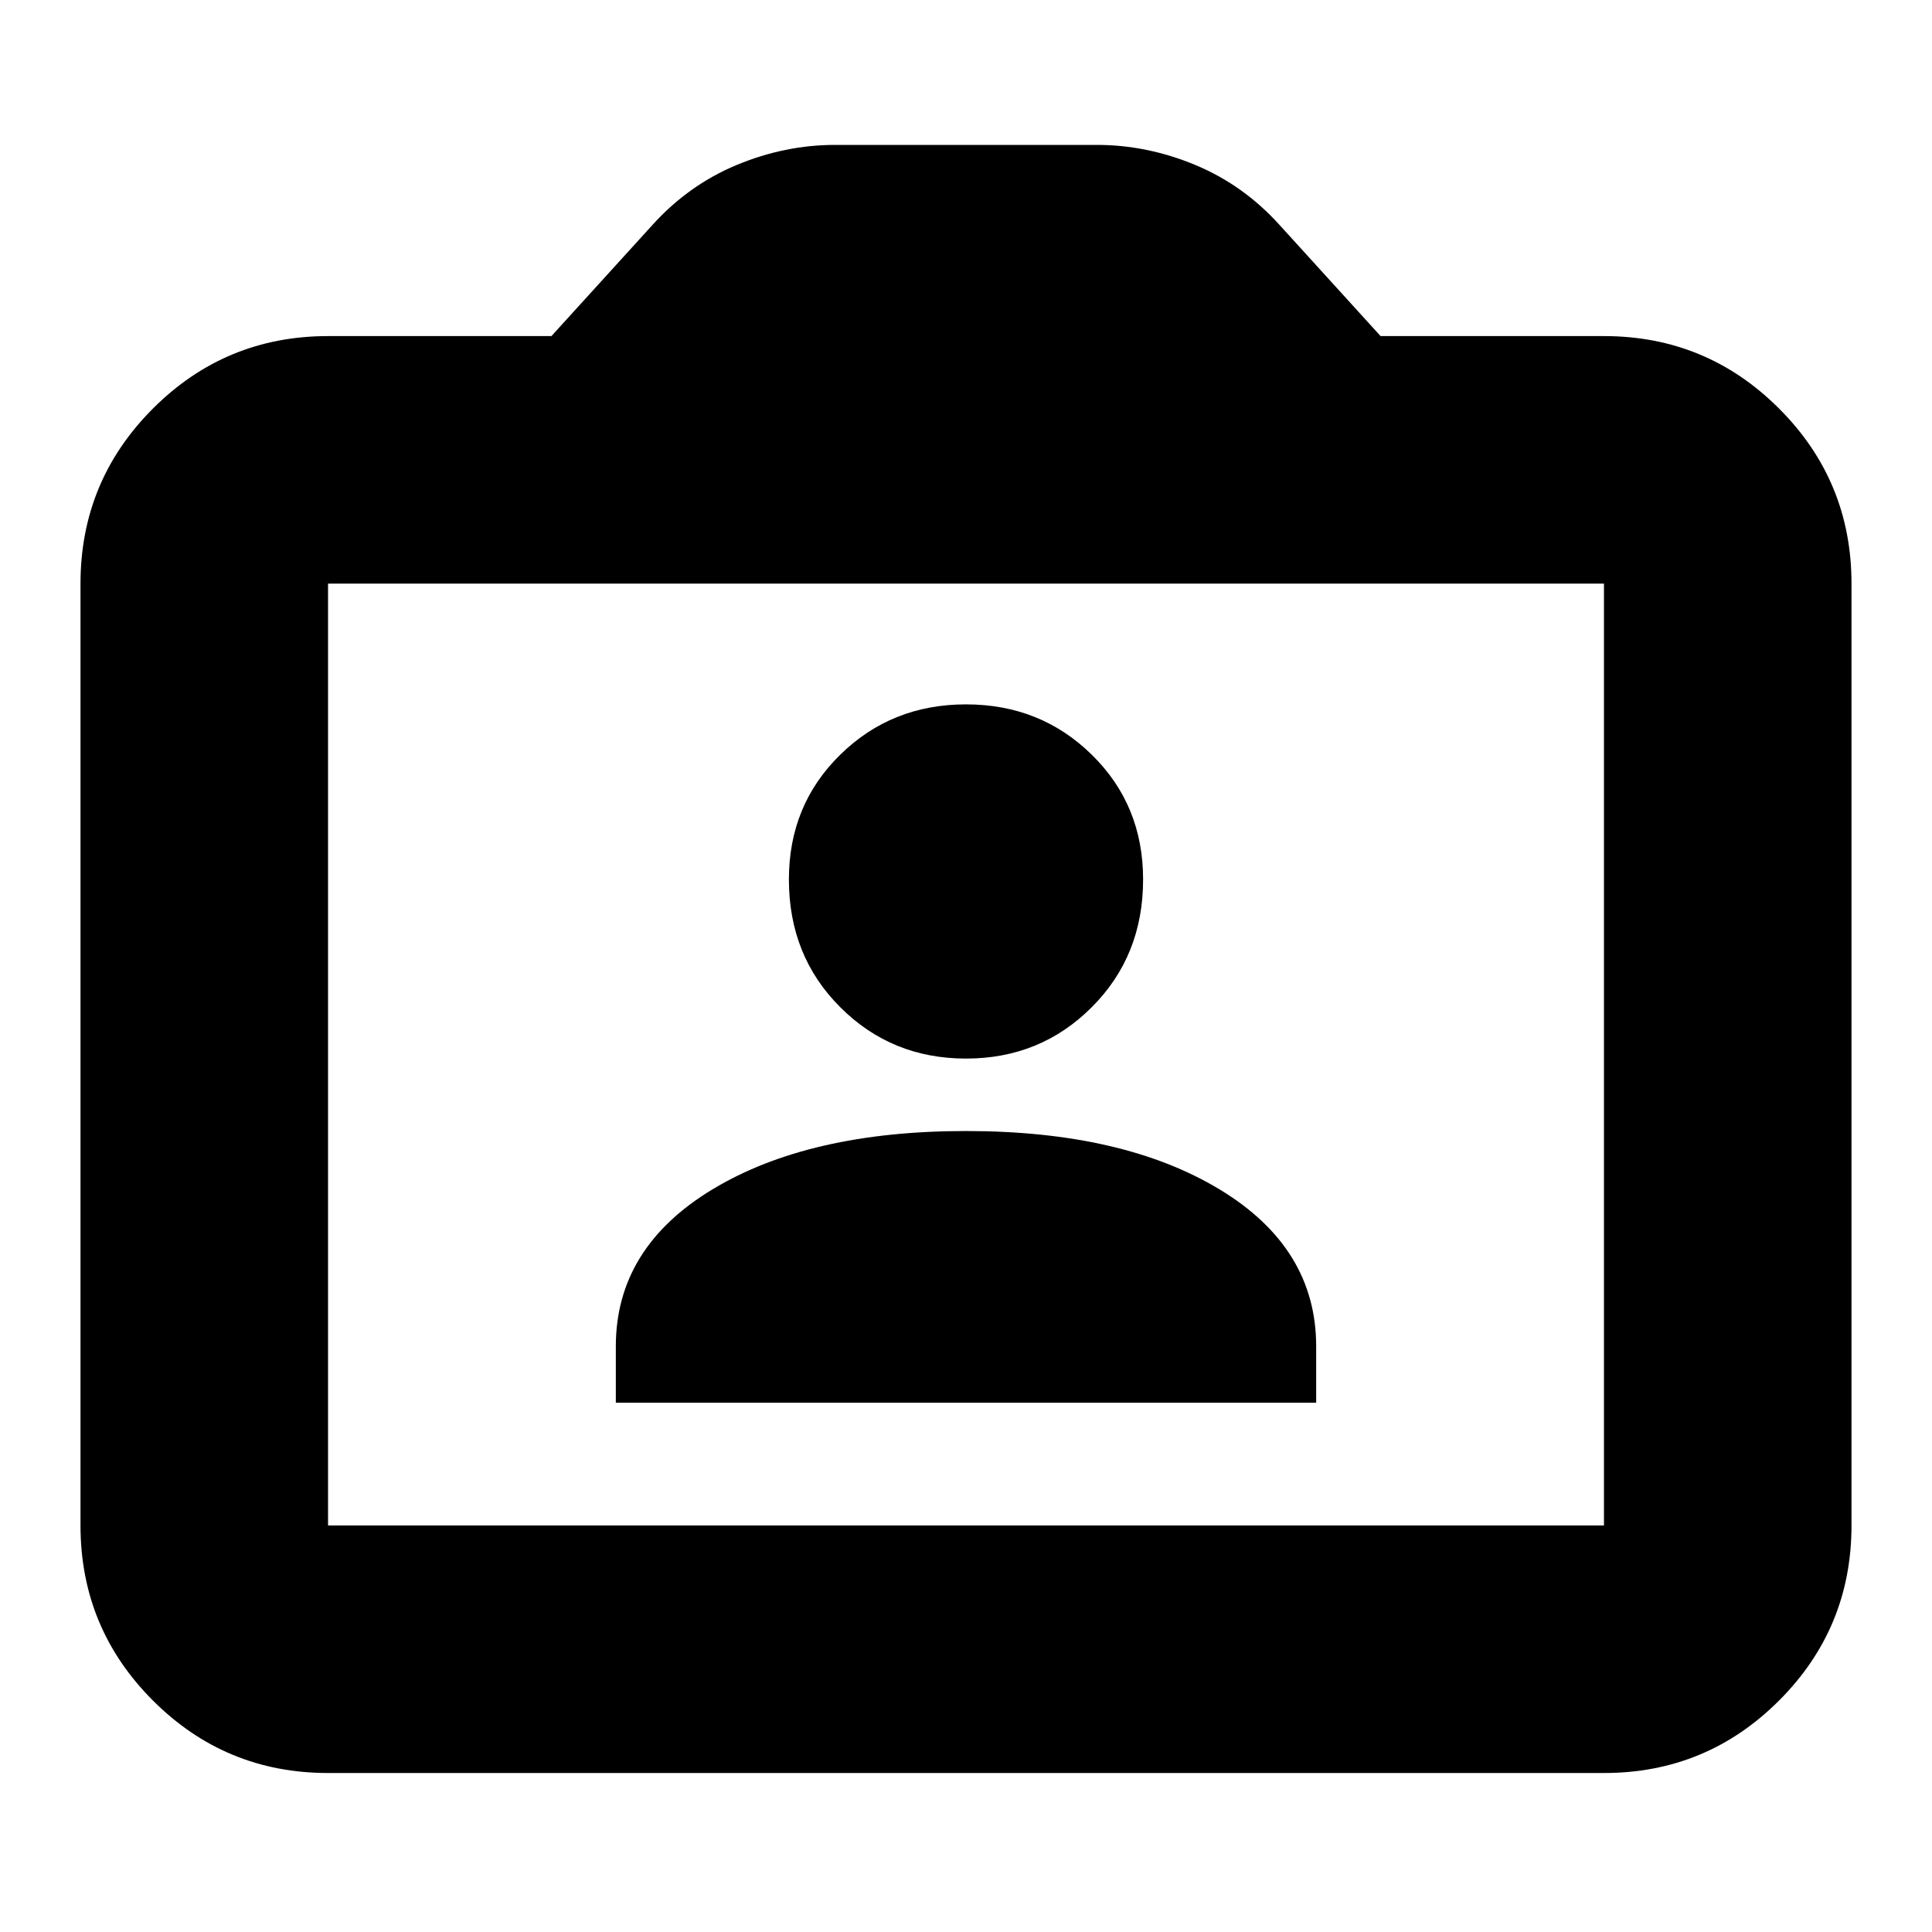 <svg xmlns="http://www.w3.org/2000/svg" height="24" width="24"><path d="M7.65 17.425H16.35V16.725Q16.35 15.5 15.15 14.775Q13.95 14.05 12 14.05Q10.05 14.05 8.85 14.775Q7.65 15.5 7.65 16.725ZM12 13.15Q12.925 13.15 13.562 12.512Q14.2 11.875 14.2 10.925Q14.2 10 13.562 9.375Q12.925 8.75 12 8.75Q11.075 8.75 10.438 9.375Q9.8 10 9.8 10.925Q9.8 11.875 10.438 12.512Q11.075 13.15 12 13.15ZM4.075 22.025Q2.8 22.025 1.9 21.125Q1 20.225 1 18.95V7.25Q1 5.975 1.9 5.075Q2.8 4.175 4.075 4.175H6.85L8.1 2.8Q8.55 2.3 9.15 2.05Q9.75 1.8 10.375 1.8H13.625Q14.25 1.8 14.85 2.05Q15.45 2.3 15.9 2.8L17.15 4.175H19.925Q21.2 4.175 22.1 5.075Q23 5.975 23 7.25V18.95Q23 20.225 22.1 21.125Q21.2 22.025 19.925 22.025ZM19.925 18.95Q19.925 18.95 19.925 18.95Q19.925 18.95 19.925 18.95V7.25Q19.925 7.25 19.925 7.25Q19.925 7.25 19.925 7.25H4.075Q4.075 7.25 4.075 7.25Q4.075 7.25 4.075 7.25V18.95Q4.075 18.95 4.075 18.95Q4.075 18.95 4.075 18.95ZM4.075 18.95Q4.075 18.95 4.075 18.95Q4.075 18.95 4.075 18.95V7.25Q4.075 7.25 4.075 7.25Q4.075 7.25 4.075 7.25Q4.075 7.25 4.075 7.25Q4.075 7.25 4.075 7.25V18.95Q4.075 18.95 4.075 18.95Q4.075 18.95 4.075 18.95Z"/></svg>
